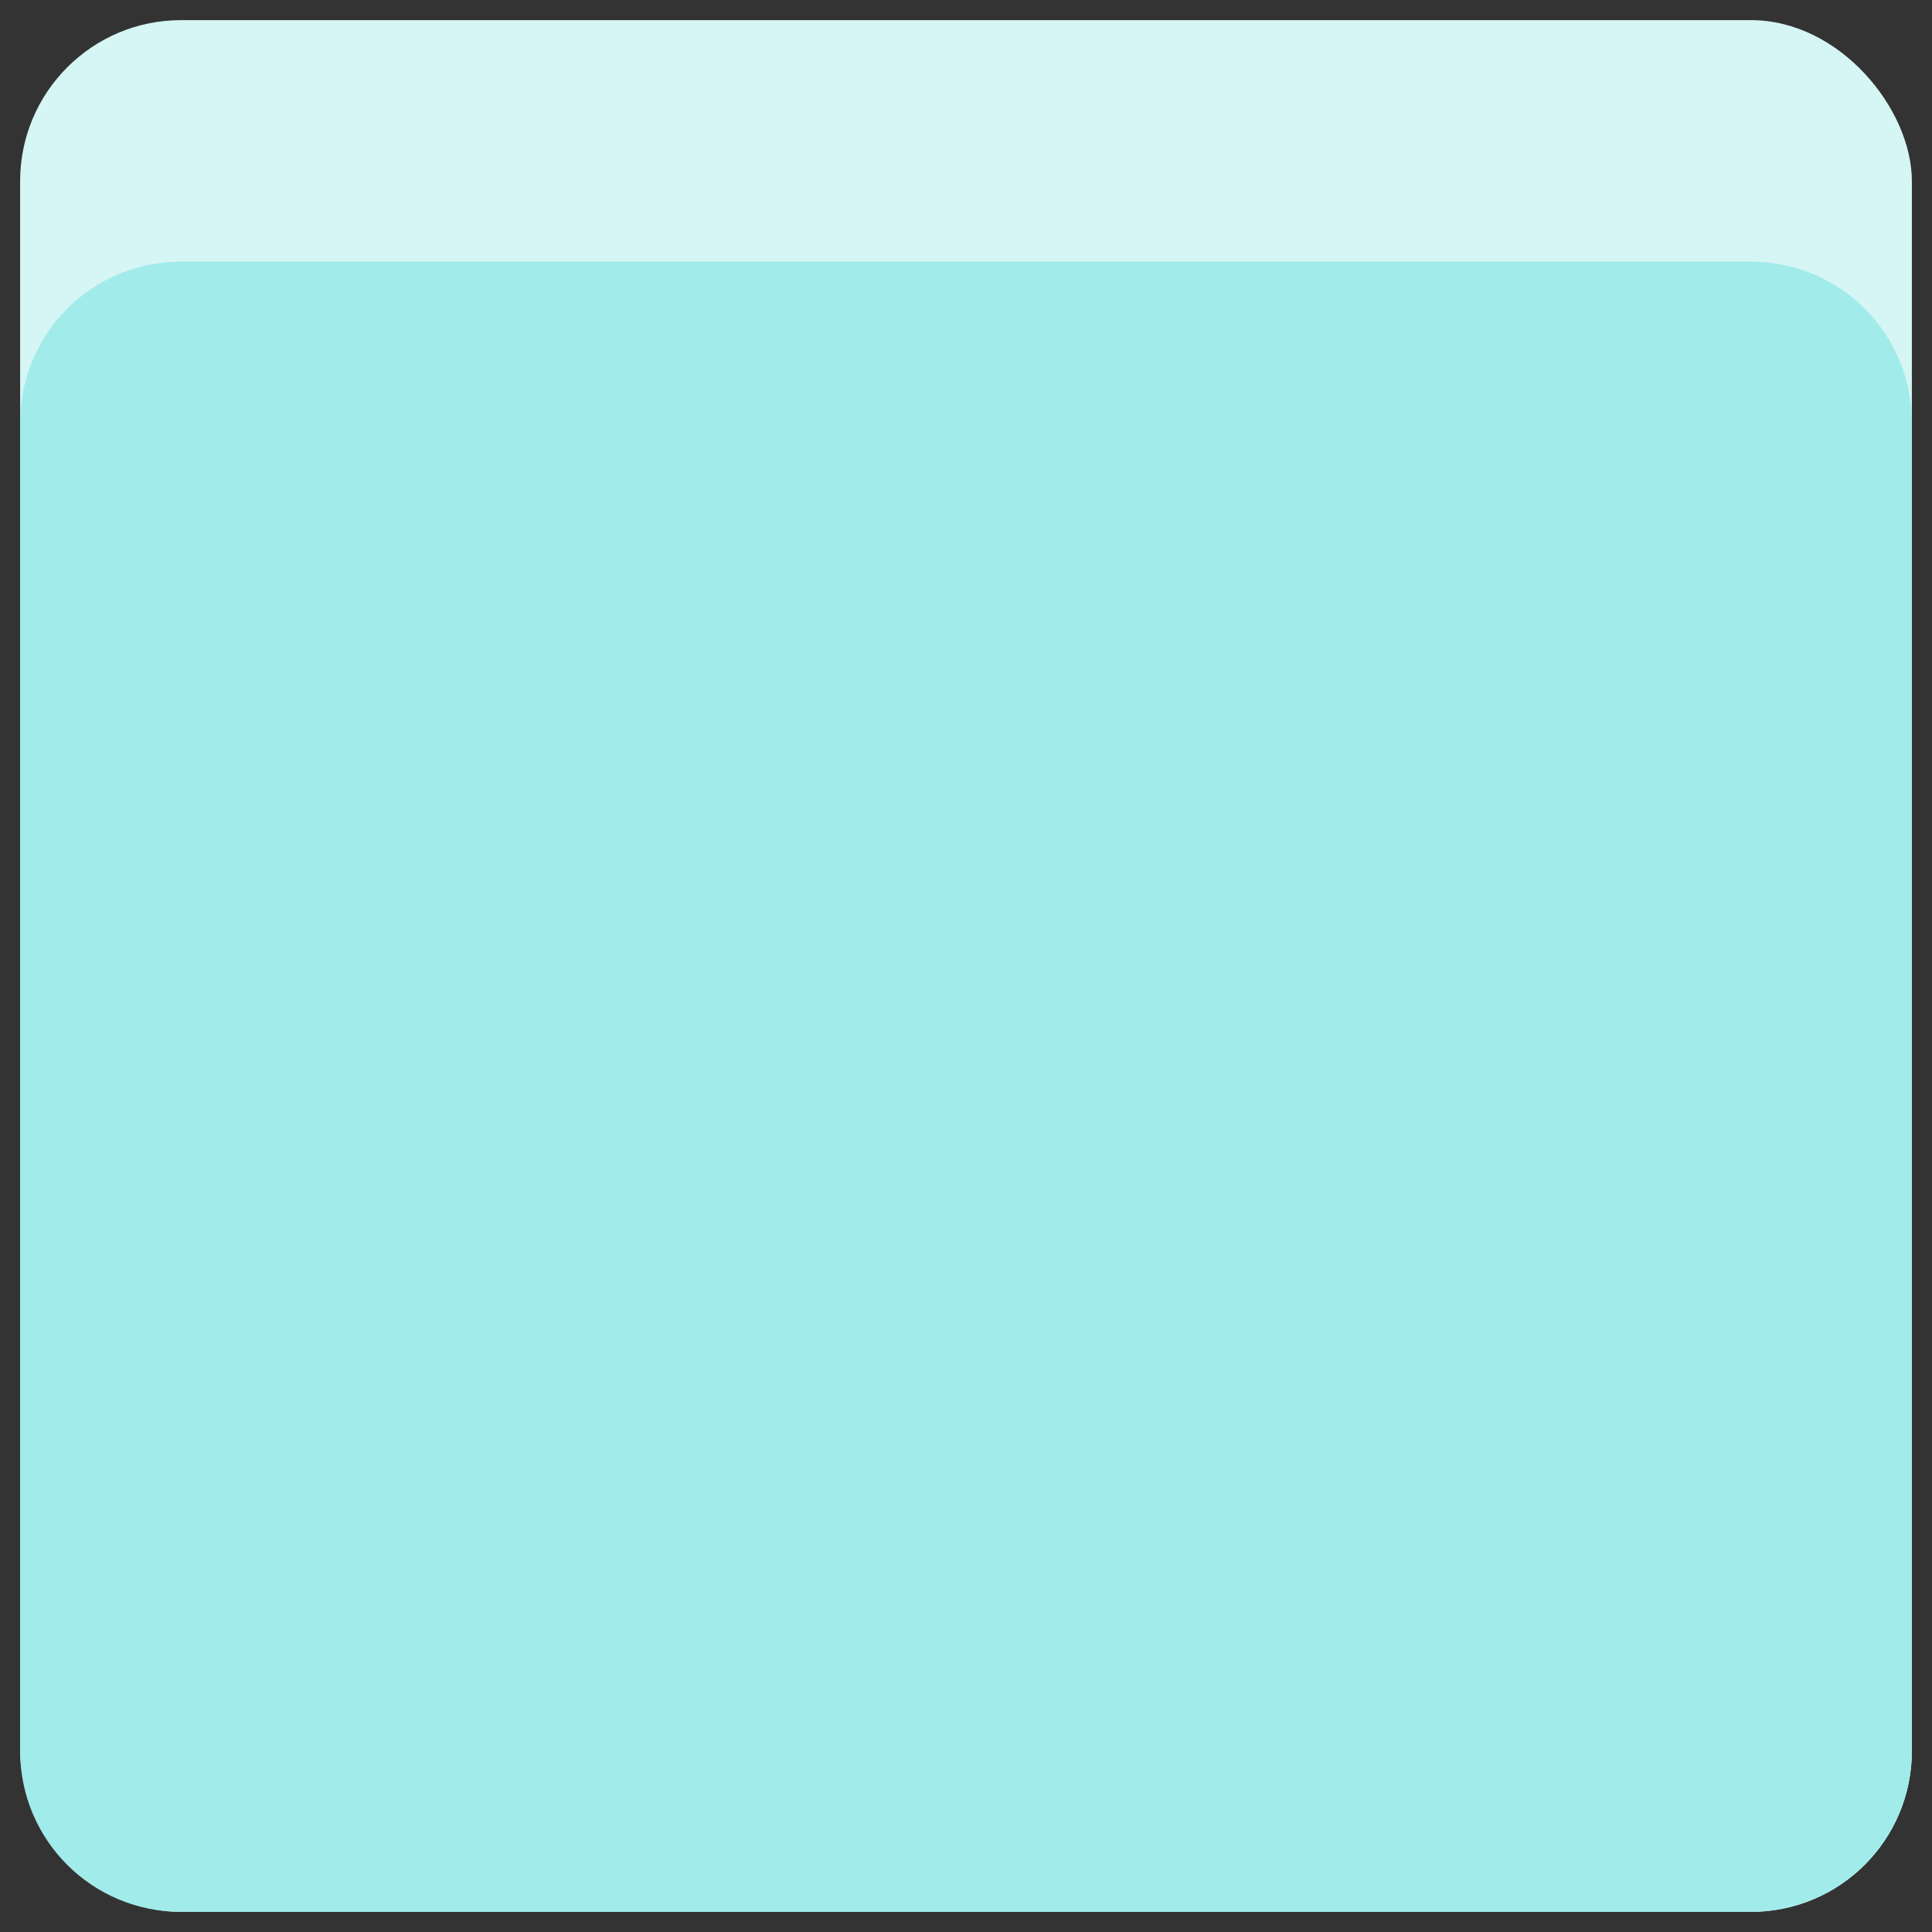 <?xml version="1.0" encoding="UTF-8" standalone="no"?>
<svg
   viewBox="0 0 48 48"
   version="1.1"
   id="svg1"
   sodipodi:docname="generic06.svg"
   inkscape:version="1.3.2 (091e20ef0f, 2023-11-25)"
   xmlns:inkscape="http://www.inkscape.org/namespaces/inkscape"
   xmlns:sodipodi="http://sodipodi.sourceforge.net/DTD/sodipodi-0.dtd"
   xmlns="http://www.w3.org/2000/svg"
   xmlns:svg="http://www.w3.org/2000/svg">
  <rect x="0" y="0" width="48" height="48" fill="#333333" stroke="none"/>
  <sodipodi:namedview
     id="namedview1"
     pagecolor="#505050"
     bordercolor="#eeeeee"
     borderopacity="1"
     inkscape:showpageshadow="0"
     inkscape:pageopacity="0"
     inkscape:pagecheckerboard="0"
     inkscape:deskcolor="#505050"
     inkscape:zoom="6.2976698"
     inkscape:cx="25.485617"
     inkscape:cy="-2.6200167"
     inkscape:window-width="1918"
     inkscape:window-height="1053"
     inkscape:window-x="0"
     inkscape:window-y="0"
     inkscape:window-maximized="1"
     inkscape:current-layer="svg1" />
  <defs
     id="defs1">
    <style
       id="style1">.a { fill:none;stroke:#fff;stroke-linecap:round;stroke-linejoin:round; }
</style>
  </defs>
  <rect
     style="fill:#d6f5f5;stroke:none;stroke-width:1;stroke-linecap:round;stroke-linejoin:round;stroke-dashoffset:0.7;fill-opacity:1"
     id="rect1"
     width="47"
     height="47"
     x="0.5"
     y="0.5"
     rx="4"
     ry="4" />
  <path
     id="rect2"
     style="fill:#a2ebeb;stroke-linecap:round;stroke-linejoin:round;stroke-dashoffset:0.7;fill-opacity:1"
     d="m 4.5,6.5 h 39 c 2.216,0 4,1.784 4,4 v 33 c 0,2.216 -1.784,4 -4,4 h -39 c -2.216,0 -4,-1.784 -4,-4 v -33 c 0,-2.216 1.784,-4 4,-4 z"
     sodipodi:nodetypes="sssssssss" />
</svg>
